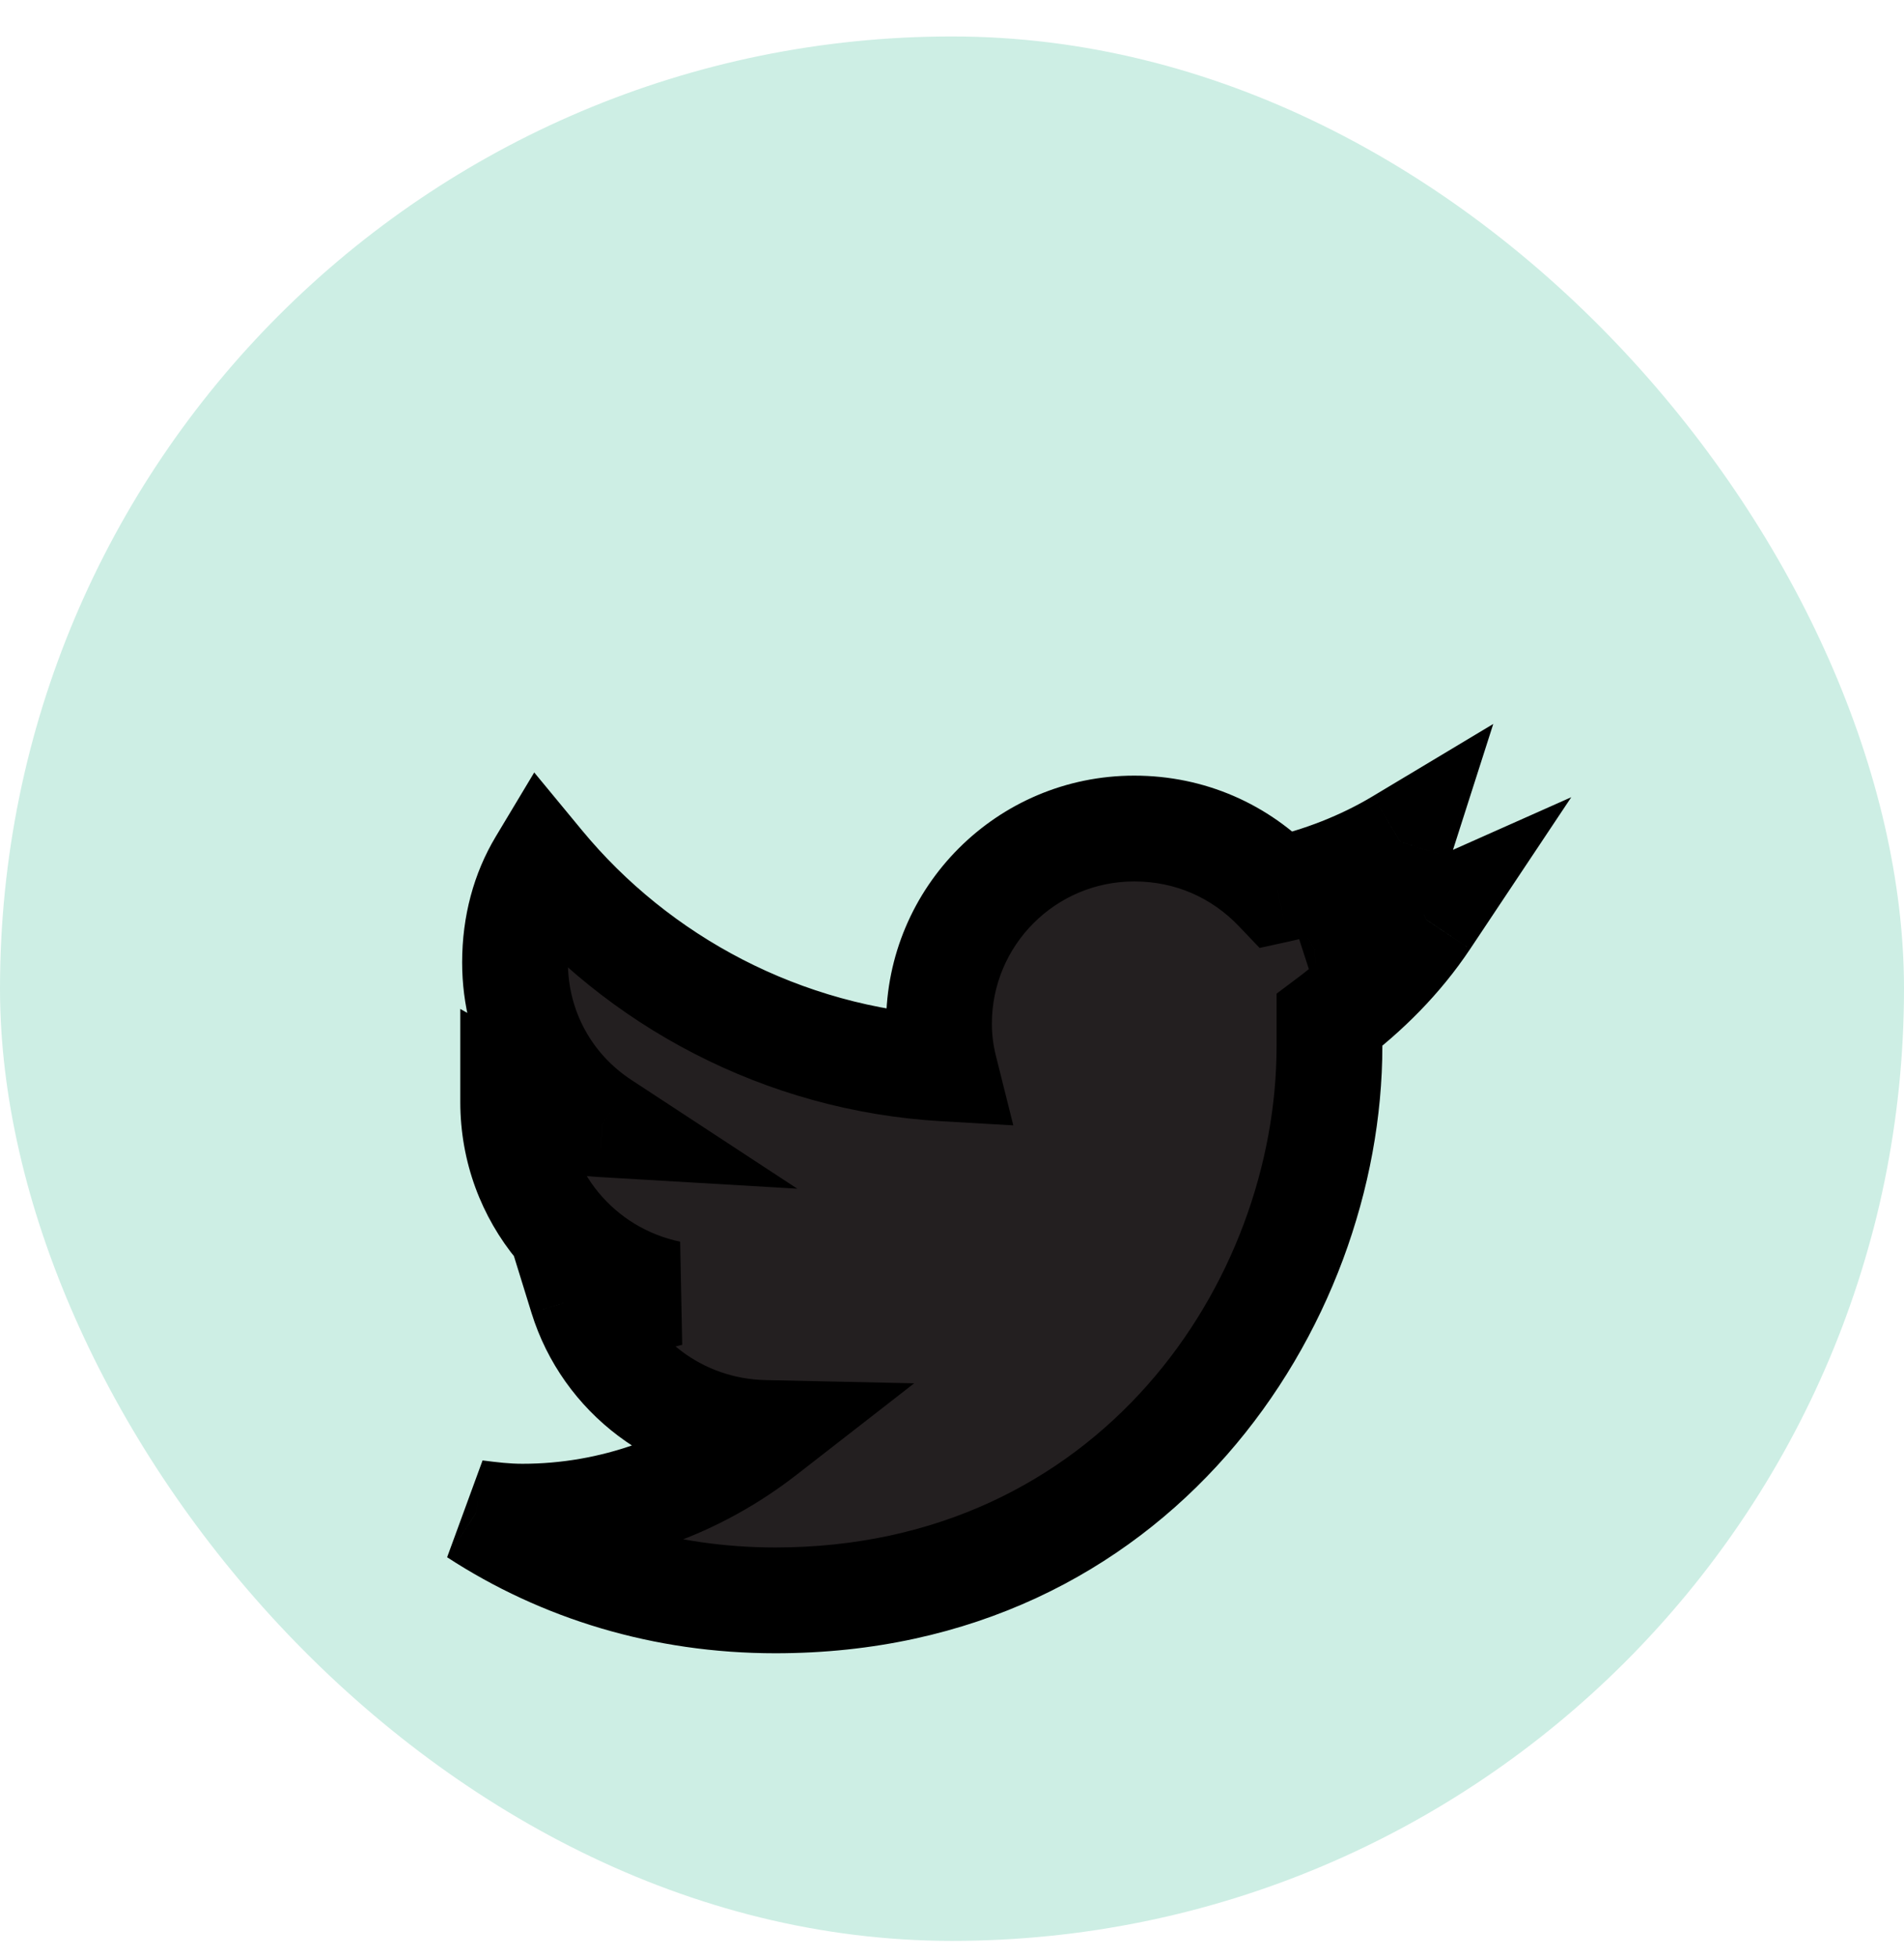 <svg width="36" height="37" viewBox="0 0 36 37" fill="none" xmlns="http://www.w3.org/2000/svg">
<rect y="0.689" width="36" height="36" rx="18" fill="#CDEEE4"/>
<g filter="url(#filter0_d_119_1451)">
<path d="M25.137 15.283C25.84 14.756 26.473 14.123 26.965 13.384C26.332 13.666 25.594 13.877 24.855 13.947C25.629 13.49 26.191 12.787 26.473 11.908C25.77 12.33 24.961 12.646 24.152 12.822C23.449 12.084 22.5 11.662 21.445 11.662C19.406 11.662 17.754 13.314 17.754 15.353C17.754 15.634 17.789 15.916 17.859 16.197C14.801 16.021 12.059 14.545 10.23 12.33C9.914 12.857 9.738 13.49 9.738 14.193C9.738 15.459 10.371 16.584 11.391 17.252C10.793 17.217 10.195 17.076 9.703 16.795V16.83C9.703 18.623 10.969 20.099 12.656 20.451C12.375 20.521 12.023 20.592 11.707 20.592C11.461 20.592 11.25 20.556 11.004 20.521C11.461 21.998 12.832 23.052 14.449 23.088C13.184 24.072 11.602 24.67 9.879 24.67C9.562 24.67 9.281 24.634 9 24.599C10.617 25.654 12.551 26.252 14.66 26.252C21.445 26.252 25.137 20.662 25.137 15.775C25.137 15.599 25.137 15.459 25.137 15.283Z" fill="#231F20"/>
<path d="M25.137 15.283L24.537 14.483L24.137 14.783V15.283H25.137ZM26.965 13.384L27.797 13.939L29.709 11.07L26.559 12.471L26.965 13.384ZM24.855 13.947L24.347 13.086L24.95 14.943L24.855 13.947ZM26.473 11.908L27.425 12.213L28.234 9.685L25.958 11.05L26.473 11.908ZM24.152 12.822L23.428 13.512L23.816 13.919L24.365 13.799L24.152 12.822ZM17.859 16.197L17.802 17.195L19.159 17.273L18.829 15.954L17.859 16.197ZM10.23 12.33L11.002 11.693L10.101 10.602L9.373 11.815L10.23 12.33ZM11.391 17.252L11.332 18.25L15.075 18.47L11.939 16.415L11.391 17.252ZM9.703 16.795L10.199 15.926L8.703 15.072V16.795H9.703ZM12.656 20.451L12.899 21.421L12.86 19.472L12.656 20.451ZM11.004 20.521L11.145 19.531L9.582 19.308L10.049 20.817L11.004 20.521ZM14.449 23.088L15.063 23.877L17.285 22.149L14.471 22.088L14.449 23.088ZM9 24.599L9.124 23.607L8.454 25.437L9 24.599ZM25.737 16.083C26.515 15.499 27.232 14.787 27.797 13.939L26.133 12.83C25.713 13.459 25.165 14.012 24.537 14.483L25.737 16.083ZM26.559 12.471C26.014 12.713 25.38 12.893 24.761 12.951L24.95 14.943C25.807 14.861 26.65 14.619 27.371 14.298L26.559 12.471ZM25.364 14.808C26.351 14.225 27.07 13.323 27.425 12.213L25.52 11.603C25.313 12.251 24.907 12.755 24.347 13.086L25.364 14.808ZM25.958 11.05C25.352 11.415 24.645 11.691 23.94 11.845L24.365 13.799C25.276 13.601 26.188 13.245 26.987 12.765L25.958 11.05ZM24.877 12.132C23.988 11.2 22.779 10.662 21.445 10.662V12.662C22.221 12.662 22.91 12.968 23.428 13.512L24.877 12.132ZM21.445 10.662C18.854 10.662 16.754 12.762 16.754 15.353H18.754C18.754 13.867 19.959 12.662 21.445 12.662V10.662ZM16.754 15.353C16.754 15.719 16.8 16.081 16.889 16.44L18.829 15.954C18.778 15.75 18.754 15.55 18.754 15.353H16.754ZM17.917 15.199C15.146 15.039 12.659 13.701 11.002 11.693L9.459 12.966C11.458 15.388 14.456 17.003 17.802 17.195L17.917 15.199ZM9.373 11.815C8.957 12.508 8.738 13.321 8.738 14.193H10.738C10.738 13.659 10.871 13.206 11.088 12.844L9.373 11.815ZM8.738 14.193C8.738 15.803 9.547 17.239 10.843 18.088L11.939 16.415C11.195 15.928 10.738 15.115 10.738 14.193H8.738ZM11.449 16.253C10.957 16.224 10.521 16.11 10.199 15.926L9.207 17.663C9.87 18.042 10.629 18.209 11.332 18.25L11.449 16.253ZM8.703 16.795V16.83H10.703V16.795H8.703ZM8.703 16.83C8.703 19.111 10.316 20.985 12.452 21.43L12.86 19.472C11.622 19.214 10.703 18.134 10.703 16.83H8.703ZM12.414 19.481C12.154 19.546 11.898 19.592 11.707 19.592V21.592C12.149 21.592 12.596 21.497 12.899 21.421L12.414 19.481ZM11.707 19.592C11.549 19.592 11.421 19.571 11.145 19.531L10.863 21.511C11.079 21.542 11.373 21.592 11.707 21.592V19.592ZM10.049 20.817C10.634 22.707 12.383 24.043 14.428 24.087L14.471 22.088C13.281 22.062 12.288 21.289 11.959 20.226L10.049 20.817ZM13.835 22.298C12.734 23.155 11.365 23.67 9.879 23.67V25.67C11.838 25.67 13.633 24.989 15.063 23.877L13.835 22.298ZM9.879 23.67C9.633 23.67 9.411 23.643 9.124 23.607L8.876 25.592C9.152 25.626 9.492 25.67 9.879 25.67V23.67ZM8.454 25.437C10.234 26.598 12.358 27.252 14.66 27.252V25.252C12.743 25.252 11 24.71 9.546 23.762L8.454 25.437ZM14.66 27.252C22.112 27.252 26.137 21.092 26.137 15.775H24.137C24.137 20.232 20.779 25.252 14.66 25.252V27.252ZM26.137 15.775C26.137 15.775 26.137 15.774 26.137 15.774C26.137 15.774 26.137 15.773 26.137 15.773C26.137 15.773 26.137 15.772 26.137 15.772C26.137 15.772 26.137 15.771 26.137 15.771C26.137 15.771 26.137 15.77 26.137 15.77C26.137 15.77 26.137 15.769 26.137 15.769C26.137 15.769 26.137 15.768 26.137 15.768C26.137 15.768 26.137 15.767 26.137 15.767C26.137 15.767 26.137 15.766 26.137 15.766C26.137 15.766 26.137 15.765 26.137 15.765C26.137 15.764 26.137 15.764 26.137 15.764C26.137 15.764 26.137 15.763 26.137 15.763C26.137 15.762 26.137 15.762 26.137 15.762C26.137 15.761 26.137 15.761 26.137 15.761C26.137 15.761 26.137 15.76 26.137 15.76C26.137 15.759 26.137 15.759 26.137 15.759C26.137 15.758 26.137 15.758 26.137 15.758C26.137 15.757 26.137 15.757 26.137 15.757C26.137 15.756 26.137 15.756 26.137 15.756C26.137 15.755 26.137 15.755 26.137 15.755C26.137 15.754 26.137 15.754 26.137 15.754C26.137 15.753 26.137 15.753 26.137 15.753C26.137 15.752 26.137 15.752 26.137 15.752C26.137 15.751 26.137 15.751 26.137 15.751C26.137 15.75 26.137 15.75 26.137 15.75C26.137 15.749 26.137 15.749 26.137 15.749C26.137 15.748 26.137 15.748 26.137 15.748C26.137 15.747 26.137 15.747 26.137 15.747C26.137 15.746 26.137 15.746 26.137 15.746C26.137 15.745 26.137 15.745 26.137 15.745C26.137 15.744 26.137 15.744 26.137 15.744C26.137 15.743 26.137 15.743 26.137 15.743C26.137 15.742 26.137 15.742 26.137 15.742C26.137 15.741 26.137 15.741 26.137 15.741C26.137 15.74 26.137 15.74 26.137 15.74C26.137 15.739 26.137 15.739 26.137 15.739C26.137 15.738 26.137 15.738 26.137 15.738C26.137 15.737 26.137 15.737 26.137 15.737C26.137 15.736 26.137 15.736 26.137 15.736C26.137 15.735 26.137 15.735 26.137 15.735C26.137 15.734 26.137 15.734 26.137 15.734C26.137 15.733 26.137 15.733 26.137 15.733C26.137 15.732 26.137 15.732 26.137 15.732C26.137 15.731 26.137 15.731 26.137 15.731C26.137 15.73 26.137 15.73 26.137 15.73C26.137 15.729 26.137 15.729 26.137 15.729C26.137 15.728 26.137 15.728 26.137 15.728C26.137 15.727 26.137 15.727 26.137 15.727C26.137 15.726 26.137 15.726 26.137 15.726C26.137 15.725 26.137 15.725 26.137 15.725C26.137 15.724 26.137 15.724 26.137 15.724C26.137 15.723 26.137 15.723 26.137 15.723C26.137 15.722 26.137 15.722 26.137 15.722C26.137 15.721 26.137 15.721 26.137 15.721C26.137 15.72 26.137 15.72 26.137 15.72C26.137 15.719 26.137 15.719 26.137 15.719C26.137 15.718 26.137 15.718 26.137 15.718C26.137 15.717 26.137 15.717 26.137 15.717C26.137 15.716 26.137 15.716 26.137 15.716C26.137 15.715 26.137 15.715 26.137 15.715C26.137 15.714 26.137 15.714 26.137 15.714C26.137 15.713 26.137 15.713 26.137 15.713C26.137 15.712 26.137 15.712 26.137 15.712C26.137 15.711 26.137 15.711 26.137 15.711C26.137 15.71 26.137 15.71 26.137 15.71C26.137 15.709 26.137 15.709 26.137 15.709C26.137 15.708 26.137 15.708 26.137 15.708C26.137 15.707 26.137 15.707 26.137 15.707C26.137 15.707 26.137 15.706 26.137 15.706C26.137 15.706 26.137 15.705 26.137 15.705C26.137 15.704 26.137 15.704 26.137 15.704C26.137 15.704 26.137 15.703 26.137 15.703C26.137 15.703 26.137 15.702 26.137 15.702C26.137 15.702 26.137 15.701 26.137 15.701C26.137 15.701 26.137 15.7 26.137 15.7C26.137 15.7 26.137 15.699 26.137 15.699C26.137 15.699 26.137 15.698 26.137 15.698C26.137 15.698 26.137 15.697 26.137 15.697C26.137 15.697 26.137 15.696 26.137 15.696C26.137 15.696 26.137 15.695 26.137 15.695C26.137 15.695 26.137 15.694 26.137 15.694C26.137 15.694 26.137 15.693 26.137 15.693C26.137 15.693 26.137 15.693 26.137 15.692C26.137 15.692 26.137 15.691 26.137 15.691C26.137 15.691 26.137 15.691 26.137 15.69C26.137 15.69 26.137 15.69 26.137 15.689C26.137 15.689 26.137 15.689 26.137 15.688C26.137 15.688 26.137 15.688 26.137 15.687C26.137 15.687 26.137 15.687 26.137 15.686C26.137 15.686 26.137 15.686 26.137 15.685C26.137 15.685 26.137 15.685 26.137 15.684C26.137 15.684 26.137 15.684 26.137 15.683C26.137 15.683 26.137 15.683 26.137 15.682C26.137 15.682 26.137 15.682 26.137 15.681C26.137 15.681 26.137 15.681 26.137 15.681C26.137 15.68 26.137 15.68 26.137 15.68C26.137 15.679 26.137 15.679 26.137 15.678C26.137 15.678 26.137 15.678 26.137 15.678C26.137 15.677 26.137 15.677 26.137 15.677C26.137 15.676 26.137 15.676 26.137 15.676C26.137 15.675 26.137 15.675 26.137 15.675C26.137 15.674 26.137 15.674 26.137 15.674C26.137 15.673 26.137 15.673 26.137 15.673C26.137 15.672 26.137 15.672 26.137 15.672C26.137 15.671 26.137 15.671 26.137 15.671C26.137 15.671 26.137 15.67 26.137 15.67C26.137 15.669 26.137 15.669 26.137 15.669C26.137 15.669 26.137 15.668 26.137 15.668C26.137 15.668 26.137 15.667 26.137 15.667C26.137 15.667 26.137 15.666 26.137 15.666C26.137 15.666 26.137 15.665 26.137 15.665C26.137 15.665 26.137 15.664 26.137 15.664C26.137 15.664 26.137 15.664 26.137 15.663C26.137 15.663 26.137 15.662 26.137 15.662C26.137 15.662 26.137 15.662 26.137 15.661C26.137 15.661 26.137 15.661 26.137 15.66C26.137 15.66 26.137 15.66 26.137 15.659C26.137 15.659 26.137 15.659 26.137 15.658C26.137 15.658 26.137 15.658 26.137 15.657C26.137 15.657 26.137 15.657 26.137 15.656C26.137 15.656 26.137 15.656 26.137 15.655C26.137 15.655 26.137 15.655 26.137 15.655C26.137 15.654 26.137 15.654 26.137 15.654C26.137 15.653 26.137 15.653 26.137 15.653C26.137 15.652 26.137 15.652 26.137 15.652C26.137 15.651 26.137 15.651 26.137 15.651C26.137 15.65 26.137 15.65 26.137 15.65C26.137 15.649 26.137 15.649 26.137 15.649C26.137 15.649 26.137 15.648 26.137 15.648C26.137 15.648 26.137 15.647 26.137 15.647C26.137 15.647 26.137 15.646 26.137 15.646C26.137 15.646 26.137 15.645 26.137 15.645C26.137 15.645 26.137 15.644 26.137 15.644C26.137 15.644 26.137 15.643 26.137 15.643C26.137 15.643 26.137 15.643 26.137 15.642C26.137 15.642 26.137 15.642 26.137 15.641C26.137 15.641 26.137 15.641 26.137 15.64C26.137 15.64 26.137 15.64 26.137 15.639C26.137 15.639 26.137 15.639 26.137 15.638C26.137 15.638 26.137 15.638 26.137 15.637C26.137 15.637 26.137 15.637 26.137 15.636C26.137 15.636 26.137 15.636 26.137 15.636C26.137 15.635 26.137 15.635 26.137 15.635C26.137 15.634 26.137 15.634 26.137 15.634C26.137 15.633 26.137 15.633 26.137 15.633C26.137 15.632 26.137 15.632 26.137 15.632C26.137 15.631 26.137 15.631 26.137 15.631C26.137 15.63 26.137 15.63 26.137 15.63C26.137 15.63 26.137 15.629 26.137 15.629C26.137 15.629 26.137 15.628 26.137 15.628C26.137 15.628 26.137 15.627 26.137 15.627C26.137 15.627 26.137 15.626 26.137 15.626C26.137 15.626 26.137 15.625 26.137 15.625C26.137 15.625 26.137 15.624 26.137 15.624C26.137 15.624 26.137 15.623 26.137 15.623C26.137 15.623 26.137 15.623 26.137 15.622C26.137 15.622 26.137 15.622 26.137 15.621C26.137 15.621 26.137 15.621 26.137 15.62C26.137 15.62 26.137 15.62 26.137 15.619C26.137 15.619 26.137 15.619 26.137 15.618C26.137 15.618 26.137 15.618 26.137 15.618C26.137 15.617 26.137 15.617 26.137 15.617C26.137 15.616 26.137 15.616 26.137 15.616C26.137 15.615 26.137 15.615 26.137 15.615C26.137 15.614 26.137 15.614 26.137 15.614C26.137 15.614 26.137 15.613 26.137 15.613C26.137 15.613 26.137 15.612 26.137 15.612C26.137 15.612 26.137 15.611 26.137 15.611C26.137 15.611 26.137 15.61 26.137 15.61C26.137 15.61 26.137 15.609 26.137 15.609C26.137 15.609 26.137 15.608 26.137 15.608C26.137 15.608 26.137 15.607 26.137 15.607C26.137 15.607 26.137 15.607 26.137 15.606C26.137 15.606 26.137 15.606 26.137 15.605C26.137 15.605 26.137 15.605 26.137 15.604C26.137 15.604 26.137 15.604 26.137 15.604C26.137 15.603 26.137 15.603 26.137 15.602C26.137 15.602 26.137 15.602 26.137 15.602C26.137 15.601 26.137 15.601 26.137 15.601C26.137 15.6 26.137 15.6 26.137 15.6C26.137 15.599 26.137 15.599 26.137 15.599C26.137 15.598 26.137 15.598 26.137 15.598C26.137 15.598 26.137 15.597 26.137 15.597C26.137 15.597 26.137 15.596 26.137 15.596C26.137 15.596 26.137 15.595 26.137 15.595C26.137 15.595 26.137 15.594 26.137 15.594C26.137 15.594 26.137 15.594 26.137 15.593C26.137 15.593 26.137 15.593 26.137 15.592C26.137 15.592 26.137 15.592 26.137 15.591C26.137 15.591 26.137 15.591 26.137 15.59C26.137 15.59 26.137 15.59 26.137 15.589C26.137 15.589 26.137 15.589 26.137 15.588C26.137 15.588 26.137 15.588 26.137 15.588C26.137 15.587 26.137 15.587 26.137 15.587C26.137 15.586 26.137 15.586 26.137 15.586C26.137 15.585 26.137 15.585 26.137 15.585C26.137 15.585 26.137 15.584 26.137 15.584C26.137 15.584 26.137 15.583 26.137 15.583C26.137 15.583 26.137 15.582 26.137 15.582C26.137 15.582 26.137 15.581 26.137 15.581C26.137 15.581 26.137 15.58 26.137 15.58C26.137 15.58 26.137 15.579 26.137 15.579C26.137 15.579 26.137 15.579 26.137 15.578C26.137 15.578 26.137 15.578 26.137 15.577C26.137 15.577 26.137 15.577 26.137 15.576C26.137 15.576 26.137 15.576 26.137 15.575C26.137 15.575 26.137 15.575 26.137 15.575C26.137 15.574 26.137 15.574 26.137 15.574C26.137 15.573 26.137 15.573 26.137 15.573C26.137 15.572 26.137 15.572 26.137 15.572C26.137 15.571 26.137 15.571 26.137 15.571C26.137 15.57 26.137 15.57 26.137 15.57C26.137 15.57 26.137 15.569 26.137 15.569C26.137 15.569 26.137 15.568 26.137 15.568C26.137 15.568 26.137 15.567 26.137 15.567C26.137 15.567 26.137 15.566 26.137 15.566C26.137 15.566 26.137 15.566 26.137 15.565C26.137 15.565 26.137 15.565 26.137 15.564C26.137 15.564 26.137 15.564 26.137 15.563C26.137 15.563 26.137 15.563 26.137 15.562C26.137 15.562 26.137 15.562 26.137 15.562C26.137 15.561 26.137 15.561 26.137 15.561C26.137 15.56 26.137 15.56 26.137 15.56C26.137 15.559 26.137 15.559 26.137 15.559C26.137 15.558 26.137 15.558 26.137 15.558C26.137 15.557 26.137 15.557 26.137 15.557C26.137 15.557 26.137 15.556 26.137 15.556C26.137 15.556 26.137 15.555 26.137 15.555C26.137 15.555 26.137 15.554 26.137 15.554C26.137 15.554 26.137 15.553 26.137 15.553C26.137 15.553 26.137 15.553 26.137 15.552C26.137 15.552 26.137 15.552 26.137 15.551C26.137 15.551 26.137 15.551 26.137 15.55C26.137 15.55 26.137 15.55 26.137 15.55C26.137 15.549 26.137 15.549 26.137 15.549C26.137 15.548 26.137 15.548 26.137 15.548C26.137 15.547 26.137 15.547 26.137 15.547C26.137 15.546 26.137 15.546 26.137 15.546C26.137 15.545 26.137 15.545 26.137 15.545C26.137 15.544 26.137 15.544 26.137 15.544C26.137 15.544 26.137 15.543 26.137 15.543C26.137 15.543 26.137 15.542 26.137 15.542C26.137 15.542 26.137 15.541 26.137 15.541C26.137 15.541 26.137 15.54 26.137 15.54C26.137 15.54 26.137 15.54 26.137 15.539C26.137 15.539 26.137 15.539 26.137 15.538C26.137 15.538 26.137 15.538 26.137 15.537C26.137 15.537 26.137 15.537 26.137 15.537C26.137 15.536 26.137 15.536 26.137 15.536C26.137 15.535 26.137 15.535 26.137 15.535C26.137 15.534 26.137 15.534 26.137 15.534C26.137 15.533 26.137 15.533 26.137 15.533C26.137 15.533 26.137 15.532 26.137 15.532C26.137 15.531 26.137 15.531 26.137 15.531C26.137 15.531 26.137 15.53 26.137 15.53C26.137 15.53 26.137 15.529 26.137 15.529C26.137 15.529 26.137 15.528 26.137 15.528C26.137 15.528 26.137 15.527 26.137 15.527C26.137 15.527 26.137 15.527 26.137 15.526C26.137 15.526 26.137 15.526 26.137 15.525C26.137 15.525 26.137 15.525 26.137 15.524C26.137 15.524 26.137 15.524 26.137 15.524C26.137 15.523 26.137 15.523 26.137 15.523C26.137 15.522 26.137 15.522 26.137 15.522C26.137 15.521 26.137 15.521 26.137 15.521C26.137 15.52 26.137 15.52 26.137 15.52C26.137 15.52 26.137 15.519 26.137 15.519C26.137 15.518 26.137 15.518 26.137 15.518C26.137 15.518 26.137 15.517 26.137 15.517C26.137 15.517 26.137 15.516 26.137 15.516C26.137 15.516 26.137 15.515 26.137 15.515C26.137 15.515 26.137 15.514 26.137 15.514C26.137 15.514 26.137 15.514 26.137 15.513C26.137 15.513 26.137 15.513 26.137 15.512C26.137 15.512 26.137 15.512 26.137 15.511C26.137 15.511 26.137 15.511 26.137 15.511C26.137 15.51 26.137 15.51 26.137 15.51C26.137 15.509 26.137 15.509 26.137 15.509C26.137 15.508 26.137 15.508 26.137 15.508C26.137 15.507 26.137 15.507 26.137 15.507C26.137 15.507 26.137 15.506 26.137 15.506C26.137 15.506 26.137 15.505 26.137 15.505C26.137 15.505 26.137 15.504 26.137 15.504C26.137 15.504 26.137 15.503 26.137 15.503C26.137 15.503 26.137 15.502 26.137 15.502C26.137 15.502 26.137 15.502 26.137 15.501C26.137 15.501 26.137 15.501 26.137 15.5C26.137 15.5 26.137 15.5 26.137 15.499C26.137 15.499 26.137 15.499 26.137 15.498C26.137 15.498 26.137 15.498 26.137 15.498C26.137 15.497 26.137 15.497 26.137 15.497C26.137 15.496 26.137 15.496 26.137 15.496C26.137 15.495 26.137 15.495 26.137 15.495C26.137 15.494 26.137 15.494 26.137 15.494C26.137 15.493 26.137 15.493 26.137 15.493C26.137 15.493 26.137 15.492 26.137 15.492C26.137 15.492 26.137 15.491 26.137 15.491C26.137 15.491 26.137 15.49 26.137 15.49C26.137 15.49 26.137 15.489 26.137 15.489C26.137 15.489 26.137 15.489 26.137 15.488C26.137 15.488 26.137 15.488 26.137 15.487C26.137 15.487 26.137 15.487 26.137 15.486C26.137 15.486 26.137 15.486 26.137 15.485C26.137 15.485 26.137 15.485 26.137 15.485C26.137 15.484 26.137 15.484 26.137 15.484C26.137 15.483 26.137 15.483 26.137 15.483C26.137 15.482 26.137 15.482 26.137 15.482C26.137 15.481 26.137 15.481 26.137 15.481C26.137 15.48 26.137 15.48 26.137 15.48C26.137 15.479 26.137 15.479 26.137 15.479C26.137 15.479 26.137 15.478 26.137 15.478C26.137 15.478 26.137 15.477 26.137 15.477C26.137 15.477 26.137 15.476 26.137 15.476C26.137 15.476 26.137 15.476 26.137 15.475C26.137 15.475 26.137 15.475 26.137 15.474C26.137 15.474 26.137 15.474 26.137 15.473C26.137 15.473 26.137 15.473 26.137 15.472C26.137 15.472 26.137 15.472 26.137 15.472C26.137 15.471 26.137 15.471 26.137 15.47C26.137 15.47 26.137 15.47 26.137 15.47C26.137 15.469 26.137 15.469 26.137 15.469C26.137 15.468 26.137 15.468 26.137 15.468C26.137 15.467 26.137 15.467 26.137 15.467C26.137 15.466 26.137 15.466 26.137 15.466C26.137 15.466 26.137 15.465 26.137 15.465C26.137 15.465 26.137 15.464 26.137 15.464C26.137 15.464 26.137 15.463 26.137 15.463C26.137 15.463 26.137 15.462 26.137 15.462C26.137 15.462 26.137 15.461 26.137 15.461C26.137 15.461 26.137 15.461 26.137 15.46C26.137 15.46 26.137 15.46 26.137 15.459C26.137 15.459 26.137 15.459 26.137 15.458C26.137 15.458 26.137 15.458 26.137 15.457C26.137 15.457 26.137 15.457 26.137 15.457C26.137 15.456 26.137 15.456 26.137 15.456C26.137 15.455 26.137 15.455 26.137 15.455C26.137 15.454 26.137 15.454 26.137 15.454C26.137 15.453 26.137 15.453 26.137 15.453C26.137 15.452 26.137 15.452 26.137 15.452C26.137 15.451 26.137 15.451 26.137 15.451C26.137 15.451 26.137 15.45 26.137 15.45C26.137 15.45 26.137 15.449 26.137 15.449C26.137 15.449 26.137 15.448 26.137 15.448C26.137 15.448 26.137 15.447 26.137 15.447C26.137 15.447 26.137 15.447 26.137 15.446C26.137 15.446 26.137 15.446 26.137 15.445C26.137 15.445 26.137 15.445 26.137 15.444C26.137 15.444 26.137 15.444 26.137 15.443C26.137 15.443 26.137 15.443 26.137 15.442C26.137 15.442 26.137 15.442 26.137 15.441C26.137 15.441 26.137 15.441 26.137 15.441C26.137 15.44 26.137 15.44 26.137 15.44C26.137 15.439 26.137 15.439 26.137 15.439C26.137 15.438 26.137 15.438 26.137 15.438C26.137 15.437 26.137 15.437 26.137 15.437C26.137 15.437 26.137 15.436 26.137 15.436C26.137 15.435 26.137 15.435 26.137 15.435C26.137 15.435 26.137 15.434 26.137 15.434C26.137 15.434 26.137 15.433 26.137 15.433C26.137 15.433 26.137 15.432 26.137 15.432C26.137 15.432 26.137 15.431 26.137 15.431C26.137 15.431 26.137 15.431 26.137 15.43C26.137 15.43 26.137 15.43 26.137 15.429C26.137 15.429 26.137 15.429 26.137 15.428C26.137 15.428 26.137 15.428 26.137 15.427C26.137 15.427 26.137 15.427 26.137 15.426C26.137 15.426 26.137 15.426 26.137 15.425C26.137 15.425 26.137 15.425 26.137 15.425C26.137 15.424 26.137 15.424 26.137 15.424C26.137 15.423 26.137 15.423 26.137 15.423C26.137 15.422 26.137 15.422 26.137 15.422C26.137 15.421 26.137 15.421 26.137 15.421C26.137 15.42 26.137 15.42 26.137 15.42C26.137 15.419 26.137 15.419 26.137 15.419C26.137 15.418 26.137 15.418 26.137 15.418C26.137 15.418 26.137 15.417 26.137 15.417C26.137 15.417 26.137 15.416 26.137 15.416C26.137 15.416 26.137 15.415 26.137 15.415C26.137 15.415 26.137 15.414 26.137 15.414C26.137 15.414 26.137 15.413 26.137 15.413C26.137 15.413 26.137 15.412 26.137 15.412C26.137 15.412 26.137 15.412 26.137 15.411C26.137 15.411 26.137 15.411 26.137 15.41C26.137 15.41 26.137 15.41 26.137 15.409C26.137 15.409 26.137 15.409 26.137 15.408C26.137 15.408 26.137 15.408 26.137 15.407C26.137 15.407 26.137 15.407 26.137 15.406C26.137 15.406 26.137 15.406 26.137 15.405C26.137 15.405 26.137 15.405 26.137 15.405C26.137 15.404 26.137 15.404 26.137 15.404C26.137 15.403 26.137 15.403 26.137 15.403C26.137 15.402 26.137 15.402 26.137 15.402C26.137 15.401 26.137 15.401 26.137 15.401C26.137 15.4 26.137 15.4 26.137 15.4C26.137 15.399 26.137 15.399 26.137 15.399C26.137 15.399 26.137 15.398 26.137 15.398C26.137 15.398 26.137 15.397 26.137 15.397C26.137 15.397 26.137 15.396 26.137 15.396C26.137 15.396 26.137 15.395 26.137 15.395C26.137 15.395 26.137 15.394 26.137 15.394C26.137 15.394 26.137 15.393 26.137 15.393C26.137 15.393 26.137 15.392 26.137 15.392C26.137 15.392 26.137 15.391 26.137 15.391C26.137 15.391 26.137 15.39 26.137 15.39C26.137 15.39 26.137 15.389 26.137 15.389C26.137 15.389 26.137 15.389 26.137 15.388C26.137 15.388 26.137 15.388 26.137 15.387C26.137 15.387 26.137 15.387 26.137 15.386C26.137 15.386 26.137 15.386 26.137 15.385C26.137 15.385 26.137 15.385 26.137 15.384C26.137 15.384 26.137 15.384 26.137 15.383C26.137 15.383 26.137 15.383 26.137 15.383C26.137 15.382 26.137 15.382 26.137 15.382C26.137 15.381 26.137 15.381 26.137 15.38C26.137 15.38 26.137 15.38 26.137 15.38C26.137 15.379 26.137 15.379 26.137 15.379C26.137 15.378 26.137 15.378 26.137 15.378C26.137 15.377 26.137 15.377 26.137 15.377C26.137 15.376 26.137 15.376 26.137 15.376C26.137 15.375 26.137 15.375 26.137 15.375C26.137 15.374 26.137 15.374 26.137 15.374C26.137 15.373 26.137 15.373 26.137 15.373C26.137 15.373 26.137 15.372 26.137 15.372C26.137 15.371 26.137 15.371 26.137 15.371C26.137 15.37 26.137 15.37 26.137 15.37C26.137 15.37 26.137 15.369 26.137 15.369C26.137 15.369 26.137 15.368 26.137 15.368C26.137 15.368 26.137 15.367 26.137 15.367C26.137 15.367 26.137 15.366 26.137 15.366C26.137 15.366 26.137 15.365 26.137 15.365C26.137 15.365 26.137 15.364 26.137 15.364C26.137 15.364 26.137 15.363 26.137 15.363C26.137 15.363 26.137 15.362 26.137 15.362C26.137 15.362 26.137 15.361 26.137 15.361C26.137 15.361 26.137 15.36 26.137 15.36C26.137 15.36 26.137 15.36 26.137 15.359C26.137 15.359 26.137 15.358 26.137 15.358C26.137 15.358 26.137 15.357 26.137 15.357C26.137 15.357 26.137 15.357 26.137 15.356C26.137 15.356 26.137 15.356 26.137 15.355C26.137 15.355 26.137 15.355 26.137 15.354C26.137 15.354 26.137 15.354 26.137 15.353C26.137 15.353 26.137 15.353 26.137 15.352C26.137 15.352 26.137 15.352 26.137 15.351C26.137 15.351 26.137 15.351 26.137 15.35C26.137 15.35 26.137 15.35 26.137 15.349C26.137 15.349 26.137 15.349 26.137 15.348C26.137 15.348 26.137 15.348 26.137 15.347C26.137 15.347 26.137 15.347 26.137 15.346C26.137 15.346 26.137 15.346 26.137 15.345C26.137 15.345 26.137 15.345 26.137 15.344C26.137 15.344 26.137 15.344 26.137 15.343C26.137 15.343 26.137 15.343 26.137 15.342C26.137 15.342 26.137 15.342 26.137 15.341C26.137 15.341 26.137 15.341 26.137 15.341C26.137 15.34 26.137 15.34 26.137 15.339C26.137 15.339 26.137 15.339 26.137 15.338C26.137 15.338 26.137 15.338 26.137 15.338C26.137 15.337 26.137 15.337 26.137 15.336C26.137 15.336 26.137 15.336 26.137 15.335C26.137 15.335 26.137 15.335 26.137 15.335C26.137 15.334 26.137 15.334 26.137 15.334C26.137 15.333 26.137 15.333 26.137 15.332C26.137 15.332 26.137 15.332 26.137 15.332C26.137 15.331 26.137 15.331 26.137 15.331C26.137 15.33 26.137 15.33 26.137 15.329C26.137 15.329 26.137 15.329 26.137 15.329C26.137 15.328 26.137 15.328 26.137 15.328C26.137 15.327 26.137 15.327 26.137 15.326C26.137 15.326 26.137 15.326 26.137 15.325C26.137 15.325 26.137 15.325 26.137 15.325C26.137 15.324 26.137 15.324 26.137 15.323C26.137 15.323 26.137 15.323 26.137 15.322C26.137 15.322 26.137 15.322 26.137 15.322C26.137 15.321 26.137 15.321 26.137 15.32C26.137 15.32 26.137 15.32 26.137 15.319C26.137 15.319 26.137 15.319 26.137 15.319C26.137 15.318 26.137 15.318 26.137 15.318C26.137 15.317 26.137 15.317 26.137 15.316C26.137 15.316 26.137 15.316 26.137 15.316C26.137 15.315 26.137 15.315 26.137 15.315C26.137 15.314 26.137 15.314 26.137 15.313C26.137 15.313 26.137 15.313 26.137 15.312C26.137 15.312 26.137 15.312 26.137 15.312C26.137 15.311 26.137 15.311 26.137 15.31C26.137 15.31 26.137 15.31 26.137 15.309C26.137 15.309 26.137 15.309 26.137 15.309C26.137 15.308 26.137 15.308 26.137 15.307C26.137 15.307 26.137 15.307 26.137 15.306C26.137 15.306 26.137 15.306 26.137 15.305C26.137 15.305 26.137 15.305 26.137 15.304C26.137 15.304 26.137 15.304 26.137 15.303C26.137 15.303 26.137 15.303 26.137 15.302C26.137 15.302 26.137 15.302 26.137 15.301C26.137 15.301 26.137 15.301 26.137 15.3C26.137 15.3 26.137 15.3 26.137 15.299C26.137 15.299 26.137 15.299 26.137 15.298C26.137 15.298 26.137 15.298 26.137 15.297C26.137 15.297 26.137 15.297 26.137 15.296C26.137 15.296 26.137 15.296 26.137 15.295C26.137 15.295 26.137 15.295 26.137 15.294C26.137 15.294 26.137 15.294 26.137 15.293C26.137 15.293 26.137 15.293 26.137 15.292C26.137 15.292 26.137 15.291 26.137 15.291C26.137 15.291 26.137 15.29 26.137 15.29C26.137 15.29 26.137 15.29 26.137 15.289C26.137 15.289 26.137 15.288 26.137 15.288C26.137 15.288 26.137 15.287 26.137 15.287C26.137 15.287 26.137 15.286 26.137 15.286C26.137 15.286 26.137 15.285 26.137 15.285C26.137 15.285 26.137 15.284 26.137 15.284C26.137 15.284 26.137 15.283 26.137 15.283H24.137C24.137 15.283 24.137 15.284 24.137 15.284C24.137 15.284 24.137 15.285 24.137 15.285C24.137 15.285 24.137 15.286 24.137 15.286C24.137 15.286 24.137 15.287 24.137 15.287C24.137 15.287 24.137 15.288 24.137 15.288C24.137 15.288 24.137 15.289 24.137 15.289C24.137 15.29 24.137 15.29 24.137 15.29C24.137 15.29 24.137 15.291 24.137 15.291C24.137 15.291 24.137 15.292 24.137 15.292C24.137 15.293 24.137 15.293 24.137 15.293C24.137 15.294 24.137 15.294 24.137 15.294C24.137 15.295 24.137 15.295 24.137 15.295C24.137 15.296 24.137 15.296 24.137 15.296C24.137 15.297 24.137 15.297 24.137 15.297C24.137 15.298 24.137 15.298 24.137 15.298C24.137 15.299 24.137 15.299 24.137 15.299C24.137 15.3 24.137 15.3 24.137 15.3C24.137 15.301 24.137 15.301 24.137 15.301C24.137 15.302 24.137 15.302 24.137 15.302C24.137 15.303 24.137 15.303 24.137 15.303C24.137 15.304 24.137 15.304 24.137 15.304C24.137 15.305 24.137 15.305 24.137 15.305C24.137 15.306 24.137 15.306 24.137 15.306C24.137 15.307 24.137 15.307 24.137 15.307C24.137 15.308 24.137 15.308 24.137 15.309C24.137 15.309 24.137 15.309 24.137 15.309C24.137 15.31 24.137 15.31 24.137 15.31C24.137 15.311 24.137 15.311 24.137 15.312C24.137 15.312 24.137 15.312 24.137 15.312C24.137 15.313 24.137 15.313 24.137 15.313C24.137 15.314 24.137 15.314 24.137 15.315C24.137 15.315 24.137 15.315 24.137 15.316C24.137 15.316 24.137 15.316 24.137 15.316C24.137 15.317 24.137 15.317 24.137 15.318C24.137 15.318 24.137 15.318 24.137 15.319C24.137 15.319 24.137 15.319 24.137 15.319C24.137 15.32 24.137 15.32 24.137 15.32C24.137 15.321 24.137 15.321 24.137 15.322C24.137 15.322 24.137 15.322 24.137 15.322C24.137 15.323 24.137 15.323 24.137 15.323C24.137 15.324 24.137 15.324 24.137 15.325C24.137 15.325 24.137 15.325 24.137 15.325C24.137 15.326 24.137 15.326 24.137 15.326C24.137 15.327 24.137 15.327 24.137 15.328C24.137 15.328 24.137 15.328 24.137 15.329C24.137 15.329 24.137 15.329 24.137 15.329C24.137 15.33 24.137 15.33 24.137 15.331C24.137 15.331 24.137 15.331 24.137 15.332C24.137 15.332 24.137 15.332 24.137 15.332C24.137 15.333 24.137 15.333 24.137 15.334C24.137 15.334 24.137 15.334 24.137 15.335C24.137 15.335 24.137 15.335 24.137 15.335C24.137 15.336 24.137 15.336 24.137 15.336C24.137 15.337 24.137 15.337 24.137 15.338C24.137 15.338 24.137 15.338 24.137 15.338C24.137 15.339 24.137 15.339 24.137 15.339C24.137 15.34 24.137 15.34 24.137 15.341C24.137 15.341 24.137 15.341 24.137 15.341C24.137 15.342 24.137 15.342 24.137 15.342C24.137 15.343 24.137 15.343 24.137 15.343C24.137 15.344 24.137 15.344 24.137 15.344C24.137 15.345 24.137 15.345 24.137 15.345C24.137 15.346 24.137 15.346 24.137 15.346C24.137 15.347 24.137 15.347 24.137 15.347C24.137 15.348 24.137 15.348 24.137 15.348C24.137 15.349 24.137 15.349 24.137 15.349C24.137 15.35 24.137 15.35 24.137 15.35C24.137 15.351 24.137 15.351 24.137 15.351C24.137 15.352 24.137 15.352 24.137 15.352C24.137 15.353 24.137 15.353 24.137 15.353C24.137 15.354 24.137 15.354 24.137 15.354C24.137 15.355 24.137 15.355 24.137 15.355C24.137 15.356 24.137 15.356 24.137 15.356C24.137 15.357 24.137 15.357 24.137 15.357C24.137 15.357 24.137 15.358 24.137 15.358C24.137 15.358 24.137 15.359 24.137 15.359C24.137 15.36 24.137 15.36 24.137 15.36C24.137 15.36 24.137 15.361 24.137 15.361C24.137 15.361 24.137 15.362 24.137 15.362C24.137 15.362 24.137 15.363 24.137 15.363C24.137 15.363 24.137 15.364 24.137 15.364C24.137 15.364 24.137 15.365 24.137 15.365C24.137 15.365 24.137 15.366 24.137 15.366C24.137 15.366 24.137 15.367 24.137 15.367C24.137 15.367 24.137 15.368 24.137 15.368C24.137 15.368 24.137 15.369 24.137 15.369C24.137 15.369 24.137 15.37 24.137 15.37C24.137 15.37 24.137 15.37 24.137 15.371C24.137 15.371 24.137 15.371 24.137 15.372C24.137 15.372 24.137 15.373 24.137 15.373C24.137 15.373 24.137 15.373 24.137 15.374C24.137 15.374 24.137 15.374 24.137 15.375C24.137 15.375 24.137 15.375 24.137 15.376C24.137 15.376 24.137 15.376 24.137 15.377C24.137 15.377 24.137 15.377 24.137 15.378C24.137 15.378 24.137 15.378 24.137 15.379C24.137 15.379 24.137 15.379 24.137 15.38C24.137 15.38 24.137 15.38 24.137 15.38C24.137 15.381 24.137 15.381 24.137 15.382C24.137 15.382 24.137 15.382 24.137 15.383C24.137 15.383 24.137 15.383 24.137 15.383C24.137 15.384 24.137 15.384 24.137 15.384C24.137 15.385 24.137 15.385 24.137 15.385C24.137 15.386 24.137 15.386 24.137 15.386C24.137 15.387 24.137 15.387 24.137 15.387C24.137 15.388 24.137 15.388 24.137 15.388C24.137 15.389 24.137 15.389 24.137 15.389C24.137 15.389 24.137 15.39 24.137 15.39C24.137 15.39 24.137 15.391 24.137 15.391C24.137 15.391 24.137 15.392 24.137 15.392C24.137 15.392 24.137 15.393 24.137 15.393C24.137 15.393 24.137 15.394 24.137 15.394C24.137 15.394 24.137 15.395 24.137 15.395C24.137 15.395 24.137 15.396 24.137 15.396C24.137 15.396 24.137 15.397 24.137 15.397C24.137 15.397 24.137 15.398 24.137 15.398C24.137 15.398 24.137 15.399 24.137 15.399C24.137 15.399 24.137 15.399 24.137 15.4C24.137 15.4 24.137 15.4 24.137 15.401C24.137 15.401 24.137 15.401 24.137 15.402C24.137 15.402 24.137 15.402 24.137 15.403C24.137 15.403 24.137 15.403 24.137 15.404C24.137 15.404 24.137 15.404 24.137 15.405C24.137 15.405 24.137 15.405 24.137 15.405C24.137 15.406 24.137 15.406 24.137 15.406C24.137 15.407 24.137 15.407 24.137 15.407C24.137 15.408 24.137 15.408 24.137 15.408C24.137 15.409 24.137 15.409 24.137 15.409C24.137 15.41 24.137 15.41 24.137 15.41C24.137 15.411 24.137 15.411 24.137 15.411C24.137 15.412 24.137 15.412 24.137 15.412C24.137 15.412 24.137 15.413 24.137 15.413C24.137 15.413 24.137 15.414 24.137 15.414C24.137 15.414 24.137 15.415 24.137 15.415C24.137 15.415 24.137 15.416 24.137 15.416C24.137 15.416 24.137 15.417 24.137 15.417C24.137 15.417 24.137 15.418 24.137 15.418C24.137 15.418 24.137 15.418 24.137 15.419C24.137 15.419 24.137 15.419 24.137 15.42C24.137 15.42 24.137 15.42 24.137 15.421C24.137 15.421 24.137 15.421 24.137 15.422C24.137 15.422 24.137 15.422 24.137 15.423C24.137 15.423 24.137 15.423 24.137 15.424C24.137 15.424 24.137 15.424 24.137 15.425C24.137 15.425 24.137 15.425 24.137 15.425C24.137 15.426 24.137 15.426 24.137 15.426C24.137 15.427 24.137 15.427 24.137 15.427C24.137 15.428 24.137 15.428 24.137 15.428C24.137 15.429 24.137 15.429 24.137 15.429C24.137 15.43 24.137 15.43 24.137 15.43C24.137 15.431 24.137 15.431 24.137 15.431C24.137 15.431 24.137 15.432 24.137 15.432C24.137 15.432 24.137 15.433 24.137 15.433C24.137 15.433 24.137 15.434 24.137 15.434C24.137 15.434 24.137 15.435 24.137 15.435C24.137 15.435 24.137 15.435 24.137 15.436C24.137 15.436 24.137 15.437 24.137 15.437C24.137 15.437 24.137 15.437 24.137 15.438C24.137 15.438 24.137 15.438 24.137 15.439C24.137 15.439 24.137 15.439 24.137 15.44C24.137 15.44 24.137 15.44 24.137 15.441C24.137 15.441 24.137 15.441 24.137 15.441C24.137 15.442 24.137 15.442 24.137 15.442C24.137 15.443 24.137 15.443 24.137 15.443C24.137 15.444 24.137 15.444 24.137 15.444C24.137 15.445 24.137 15.445 24.137 15.445C24.137 15.446 24.137 15.446 24.137 15.446C24.137 15.447 24.137 15.447 24.137 15.447C24.137 15.447 24.137 15.448 24.137 15.448C24.137 15.448 24.137 15.449 24.137 15.449C24.137 15.449 24.137 15.45 24.137 15.45C24.137 15.45 24.137 15.451 24.137 15.451C24.137 15.451 24.137 15.451 24.137 15.452C24.137 15.452 24.137 15.452 24.137 15.453C24.137 15.453 24.137 15.453 24.137 15.454C24.137 15.454 24.137 15.454 24.137 15.455C24.137 15.455 24.137 15.455 24.137 15.456C24.137 15.456 24.137 15.456 24.137 15.457C24.137 15.457 24.137 15.457 24.137 15.457C24.137 15.458 24.137 15.458 24.137 15.458C24.137 15.459 24.137 15.459 24.137 15.459C24.137 15.46 24.137 15.46 24.137 15.46C24.137 15.461 24.137 15.461 24.137 15.461C24.137 15.461 24.137 15.462 24.137 15.462C24.137 15.462 24.137 15.463 24.137 15.463C24.137 15.463 24.137 15.464 24.137 15.464C24.137 15.464 24.137 15.465 24.137 15.465C24.137 15.465 24.137 15.466 24.137 15.466C24.137 15.466 24.137 15.466 24.137 15.467C24.137 15.467 24.137 15.467 24.137 15.468C24.137 15.468 24.137 15.468 24.137 15.469C24.137 15.469 24.137 15.469 24.137 15.47C24.137 15.47 24.137 15.47 24.137 15.47C24.137 15.471 24.137 15.471 24.137 15.472C24.137 15.472 24.137 15.472 24.137 15.472C24.137 15.473 24.137 15.473 24.137 15.473C24.137 15.474 24.137 15.474 24.137 15.474C24.137 15.475 24.137 15.475 24.137 15.475C24.137 15.476 24.137 15.476 24.137 15.476C24.137 15.476 24.137 15.477 24.137 15.477C24.137 15.477 24.137 15.478 24.137 15.478C24.137 15.478 24.137 15.479 24.137 15.479C24.137 15.479 24.137 15.479 24.137 15.48C24.137 15.48 24.137 15.48 24.137 15.481C24.137 15.481 24.137 15.481 24.137 15.482C24.137 15.482 24.137 15.482 24.137 15.483C24.137 15.483 24.137 15.483 24.137 15.484C24.137 15.484 24.137 15.484 24.137 15.485C24.137 15.485 24.137 15.485 24.137 15.485C24.137 15.486 24.137 15.486 24.137 15.486C24.137 15.487 24.137 15.487 24.137 15.487C24.137 15.488 24.137 15.488 24.137 15.488C24.137 15.489 24.137 15.489 24.137 15.489C24.137 15.489 24.137 15.49 24.137 15.49C24.137 15.49 24.137 15.491 24.137 15.491C24.137 15.491 24.137 15.492 24.137 15.492C24.137 15.492 24.137 15.493 24.137 15.493C24.137 15.493 24.137 15.493 24.137 15.494C24.137 15.494 24.137 15.494 24.137 15.495C24.137 15.495 24.137 15.495 24.137 15.496C24.137 15.496 24.137 15.496 24.137 15.497C24.137 15.497 24.137 15.497 24.137 15.498C24.137 15.498 24.137 15.498 24.137 15.498C24.137 15.499 24.137 15.499 24.137 15.499C24.137 15.5 24.137 15.5 24.137 15.5C24.137 15.501 24.137 15.501 24.137 15.501C24.137 15.502 24.137 15.502 24.137 15.502C24.137 15.502 24.137 15.503 24.137 15.503C24.137 15.503 24.137 15.504 24.137 15.504C24.137 15.504 24.137 15.505 24.137 15.505C24.137 15.505 24.137 15.506 24.137 15.506C24.137 15.506 24.137 15.507 24.137 15.507C24.137 15.507 24.137 15.507 24.137 15.508C24.137 15.508 24.137 15.508 24.137 15.509C24.137 15.509 24.137 15.509 24.137 15.51C24.137 15.51 24.137 15.51 24.137 15.511C24.137 15.511 24.137 15.511 24.137 15.511C24.137 15.512 24.137 15.512 24.137 15.512C24.137 15.513 24.137 15.513 24.137 15.513C24.137 15.514 24.137 15.514 24.137 15.514C24.137 15.514 24.137 15.515 24.137 15.515C24.137 15.515 24.137 15.516 24.137 15.516C24.137 15.516 24.137 15.517 24.137 15.517C24.137 15.517 24.137 15.518 24.137 15.518C24.137 15.518 24.137 15.518 24.137 15.519C24.137 15.519 24.137 15.52 24.137 15.52C24.137 15.52 24.137 15.52 24.137 15.521C24.137 15.521 24.137 15.521 24.137 15.522C24.137 15.522 24.137 15.522 24.137 15.523C24.137 15.523 24.137 15.523 24.137 15.524C24.137 15.524 24.137 15.524 24.137 15.524C24.137 15.525 24.137 15.525 24.137 15.525C24.137 15.526 24.137 15.526 24.137 15.526C24.137 15.527 24.137 15.527 24.137 15.527C24.137 15.527 24.137 15.528 24.137 15.528C24.137 15.528 24.137 15.529 24.137 15.529C24.137 15.529 24.137 15.53 24.137 15.53C24.137 15.53 24.137 15.531 24.137 15.531C24.137 15.531 24.137 15.531 24.137 15.532C24.137 15.532 24.137 15.533 24.137 15.533C24.137 15.533 24.137 15.533 24.137 15.534C24.137 15.534 24.137 15.534 24.137 15.535C24.137 15.535 24.137 15.535 24.137 15.536C24.137 15.536 24.137 15.536 24.137 15.537C24.137 15.537 24.137 15.537 24.137 15.537C24.137 15.538 24.137 15.538 24.137 15.538C24.137 15.539 24.137 15.539 24.137 15.539C24.137 15.54 24.137 15.54 24.137 15.54C24.137 15.54 24.137 15.541 24.137 15.541C24.137 15.541 24.137 15.542 24.137 15.542C24.137 15.542 24.137 15.543 24.137 15.543C24.137 15.543 24.137 15.544 24.137 15.544C24.137 15.544 24.137 15.544 24.137 15.545C24.137 15.545 24.137 15.545 24.137 15.546C24.137 15.546 24.137 15.546 24.137 15.547C24.137 15.547 24.137 15.547 24.137 15.548C24.137 15.548 24.137 15.548 24.137 15.549C24.137 15.549 24.137 15.549 24.137 15.55C24.137 15.55 24.137 15.55 24.137 15.55C24.137 15.551 24.137 15.551 24.137 15.551C24.137 15.552 24.137 15.552 24.137 15.552C24.137 15.553 24.137 15.553 24.137 15.553C24.137 15.553 24.137 15.554 24.137 15.554C24.137 15.554 24.137 15.555 24.137 15.555C24.137 15.555 24.137 15.556 24.137 15.556C24.137 15.556 24.137 15.557 24.137 15.557C24.137 15.557 24.137 15.557 24.137 15.558C24.137 15.558 24.137 15.558 24.137 15.559C24.137 15.559 24.137 15.559 24.137 15.56C24.137 15.56 24.137 15.56 24.137 15.561C24.137 15.561 24.137 15.561 24.137 15.562C24.137 15.562 24.137 15.562 24.137 15.562C24.137 15.563 24.137 15.563 24.137 15.563C24.137 15.564 24.137 15.564 24.137 15.564C24.137 15.565 24.137 15.565 24.137 15.565C24.137 15.566 24.137 15.566 24.137 15.566C24.137 15.566 24.137 15.567 24.137 15.567C24.137 15.567 24.137 15.568 24.137 15.568C24.137 15.568 24.137 15.569 24.137 15.569C24.137 15.569 24.137 15.57 24.137 15.57C24.137 15.57 24.137 15.57 24.137 15.571C24.137 15.571 24.137 15.571 24.137 15.572C24.137 15.572 24.137 15.572 24.137 15.573C24.137 15.573 24.137 15.573 24.137 15.574C24.137 15.574 24.137 15.574 24.137 15.575C24.137 15.575 24.137 15.575 24.137 15.575C24.137 15.576 24.137 15.576 24.137 15.576C24.137 15.577 24.137 15.577 24.137 15.577C24.137 15.578 24.137 15.578 24.137 15.578C24.137 15.579 24.137 15.579 24.137 15.579C24.137 15.579 24.137 15.58 24.137 15.58C24.137 15.58 24.137 15.581 24.137 15.581C24.137 15.581 24.137 15.582 24.137 15.582C24.137 15.582 24.137 15.583 24.137 15.583C24.137 15.583 24.137 15.584 24.137 15.584C24.137 15.584 24.137 15.585 24.137 15.585C24.137 15.585 24.137 15.585 24.137 15.586C24.137 15.586 24.137 15.586 24.137 15.587C24.137 15.587 24.137 15.587 24.137 15.588C24.137 15.588 24.137 15.588 24.137 15.588C24.137 15.589 24.137 15.589 24.137 15.589C24.137 15.59 24.137 15.59 24.137 15.59C24.137 15.591 24.137 15.591 24.137 15.591C24.137 15.592 24.137 15.592 24.137 15.592C24.137 15.593 24.137 15.593 24.137 15.593C24.137 15.594 24.137 15.594 24.137 15.594C24.137 15.594 24.137 15.595 24.137 15.595C24.137 15.595 24.137 15.596 24.137 15.596C24.137 15.596 24.137 15.597 24.137 15.597C24.137 15.597 24.137 15.598 24.137 15.598C24.137 15.598 24.137 15.598 24.137 15.599C24.137 15.599 24.137 15.599 24.137 15.6C24.137 15.6 24.137 15.6 24.137 15.601C24.137 15.601 24.137 15.601 24.137 15.602C24.137 15.602 24.137 15.602 24.137 15.602C24.137 15.603 24.137 15.603 24.137 15.604C24.137 15.604 24.137 15.604 24.137 15.604C24.137 15.605 24.137 15.605 24.137 15.605C24.137 15.606 24.137 15.606 24.137 15.606C24.137 15.607 24.137 15.607 24.137 15.607C24.137 15.607 24.137 15.608 24.137 15.608C24.137 15.608 24.137 15.609 24.137 15.609C24.137 15.609 24.137 15.61 24.137 15.61C24.137 15.61 24.137 15.611 24.137 15.611C24.137 15.611 24.137 15.612 24.137 15.612C24.137 15.612 24.137 15.613 24.137 15.613C24.137 15.613 24.137 15.614 24.137 15.614C24.137 15.614 24.137 15.614 24.137 15.615C24.137 15.615 24.137 15.615 24.137 15.616C24.137 15.616 24.137 15.616 24.137 15.617C24.137 15.617 24.137 15.617 24.137 15.618C24.137 15.618 24.137 15.618 24.137 15.618C24.137 15.619 24.137 15.619 24.137 15.619C24.137 15.62 24.137 15.62 24.137 15.62C24.137 15.621 24.137 15.621 24.137 15.621C24.137 15.622 24.137 15.622 24.137 15.622C24.137 15.623 24.137 15.623 24.137 15.623C24.137 15.623 24.137 15.624 24.137 15.624C24.137 15.624 24.137 15.625 24.137 15.625C24.137 15.625 24.137 15.626 24.137 15.626C24.137 15.626 24.137 15.627 24.137 15.627C24.137 15.627 24.137 15.628 24.137 15.628C24.137 15.628 24.137 15.629 24.137 15.629C24.137 15.629 24.137 15.63 24.137 15.63C24.137 15.63 24.137 15.63 24.137 15.631C24.137 15.631 24.137 15.631 24.137 15.632C24.137 15.632 24.137 15.632 24.137 15.633C24.137 15.633 24.137 15.633 24.137 15.634C24.137 15.634 24.137 15.634 24.137 15.635C24.137 15.635 24.137 15.635 24.137 15.636C24.137 15.636 24.137 15.636 24.137 15.636C24.137 15.637 24.137 15.637 24.137 15.637C24.137 15.638 24.137 15.638 24.137 15.638C24.137 15.639 24.137 15.639 24.137 15.639C24.137 15.64 24.137 15.64 24.137 15.64C24.137 15.641 24.137 15.641 24.137 15.641C24.137 15.642 24.137 15.642 24.137 15.642C24.137 15.643 24.137 15.643 24.137 15.643C24.137 15.643 24.137 15.644 24.137 15.644C24.137 15.644 24.137 15.645 24.137 15.645C24.137 15.645 24.137 15.646 24.137 15.646C24.137 15.646 24.137 15.647 24.137 15.647C24.137 15.647 24.137 15.648 24.137 15.648C24.137 15.648 24.137 15.649 24.137 15.649C24.137 15.649 24.137 15.649 24.137 15.65C24.137 15.65 24.137 15.65 24.137 15.651C24.137 15.651 24.137 15.651 24.137 15.652C24.137 15.652 24.137 15.652 24.137 15.653C24.137 15.653 24.137 15.653 24.137 15.654C24.137 15.654 24.137 15.654 24.137 15.655C24.137 15.655 24.137 15.655 24.137 15.655C24.137 15.656 24.137 15.656 24.137 15.656C24.137 15.657 24.137 15.657 24.137 15.657C24.137 15.658 24.137 15.658 24.137 15.658C24.137 15.659 24.137 15.659 24.137 15.659C24.137 15.66 24.137 15.66 24.137 15.66C24.137 15.661 24.137 15.661 24.137 15.661C24.137 15.662 24.137 15.662 24.137 15.662C24.137 15.662 24.137 15.663 24.137 15.663C24.137 15.664 24.137 15.664 24.137 15.664C24.137 15.664 24.137 15.665 24.137 15.665C24.137 15.665 24.137 15.666 24.137 15.666C24.137 15.666 24.137 15.667 24.137 15.667C24.137 15.667 24.137 15.668 24.137 15.668C24.137 15.668 24.137 15.669 24.137 15.669C24.137 15.669 24.137 15.669 24.137 15.67C24.137 15.67 24.137 15.671 24.137 15.671C24.137 15.671 24.137 15.671 24.137 15.672C24.137 15.672 24.137 15.672 24.137 15.673C24.137 15.673 24.137 15.673 24.137 15.674C24.137 15.674 24.137 15.674 24.137 15.675C24.137 15.675 24.137 15.675 24.137 15.676C24.137 15.676 24.137 15.676 24.137 15.677C24.137 15.677 24.137 15.677 24.137 15.678C24.137 15.678 24.137 15.678 24.137 15.678C24.137 15.679 24.137 15.679 24.137 15.68C24.137 15.68 24.137 15.68 24.137 15.681C24.137 15.681 24.137 15.681 24.137 15.681C24.137 15.682 24.137 15.682 24.137 15.682C24.137 15.683 24.137 15.683 24.137 15.683C24.137 15.684 24.137 15.684 24.137 15.684C24.137 15.685 24.137 15.685 24.137 15.685C24.137 15.686 24.137 15.686 24.137 15.686C24.137 15.687 24.137 15.687 24.137 15.687C24.137 15.688 24.137 15.688 24.137 15.688C24.137 15.689 24.137 15.689 24.137 15.689C24.137 15.69 24.137 15.69 24.137 15.69C24.137 15.691 24.137 15.691 24.137 15.691C24.137 15.691 24.137 15.692 24.137 15.692C24.137 15.693 24.137 15.693 24.137 15.693C24.137 15.693 24.137 15.694 24.137 15.694C24.137 15.694 24.137 15.695 24.137 15.695C24.137 15.695 24.137 15.696 24.137 15.696C24.137 15.696 24.137 15.697 24.137 15.697C24.137 15.697 24.137 15.698 24.137 15.698C24.137 15.698 24.137 15.699 24.137 15.699C24.137 15.699 24.137 15.7 24.137 15.7C24.137 15.7 24.137 15.701 24.137 15.701C24.137 15.701 24.137 15.702 24.137 15.702C24.137 15.702 24.137 15.703 24.137 15.703C24.137 15.703 24.137 15.704 24.137 15.704C24.137 15.704 24.137 15.704 24.137 15.705C24.137 15.705 24.137 15.706 24.137 15.706C24.137 15.706 24.137 15.707 24.137 15.707C24.137 15.707 24.137 15.707 24.137 15.708C24.137 15.708 24.137 15.708 24.137 15.709C24.137 15.709 24.137 15.709 24.137 15.71C24.137 15.71 24.137 15.71 24.137 15.711C24.137 15.711 24.137 15.711 24.137 15.712C24.137 15.712 24.137 15.712 24.137 15.713C24.137 15.713 24.137 15.713 24.137 15.714C24.137 15.714 24.137 15.714 24.137 15.715C24.137 15.715 24.137 15.715 24.137 15.716C24.137 15.716 24.137 15.716 24.137 15.717C24.137 15.717 24.137 15.717 24.137 15.718C24.137 15.718 24.137 15.718 24.137 15.719C24.137 15.719 24.137 15.719 24.137 15.72C24.137 15.72 24.137 15.72 24.137 15.721C24.137 15.721 24.137 15.721 24.137 15.722C24.137 15.722 24.137 15.722 24.137 15.723C24.137 15.723 24.137 15.723 24.137 15.724C24.137 15.724 24.137 15.724 24.137 15.725C24.137 15.725 24.137 15.725 24.137 15.726C24.137 15.726 24.137 15.726 24.137 15.727C24.137 15.727 24.137 15.727 24.137 15.728C24.137 15.728 24.137 15.728 24.137 15.729C24.137 15.729 24.137 15.729 24.137 15.73C24.137 15.73 24.137 15.73 24.137 15.731C24.137 15.731 24.137 15.731 24.137 15.732C24.137 15.732 24.137 15.732 24.137 15.733C24.137 15.733 24.137 15.733 24.137 15.734C24.137 15.734 24.137 15.734 24.137 15.735C24.137 15.735 24.137 15.735 24.137 15.736C24.137 15.736 24.137 15.736 24.137 15.737C24.137 15.737 24.137 15.737 24.137 15.738C24.137 15.738 24.137 15.738 24.137 15.739C24.137 15.739 24.137 15.739 24.137 15.74C24.137 15.74 24.137 15.74 24.137 15.741C24.137 15.741 24.137 15.741 24.137 15.742C24.137 15.742 24.137 15.742 24.137 15.743C24.137 15.743 24.137 15.743 24.137 15.744C24.137 15.744 24.137 15.744 24.137 15.745C24.137 15.745 24.137 15.745 24.137 15.746C24.137 15.746 24.137 15.746 24.137 15.747C24.137 15.747 24.137 15.747 24.137 15.748C24.137 15.748 24.137 15.748 24.137 15.749C24.137 15.749 24.137 15.749 24.137 15.75C24.137 15.75 24.137 15.75 24.137 15.751C24.137 15.751 24.137 15.751 24.137 15.752C24.137 15.752 24.137 15.752 24.137 15.753C24.137 15.753 24.137 15.753 24.137 15.754C24.137 15.754 24.137 15.754 24.137 15.755C24.137 15.755 24.137 15.755 24.137 15.756C24.137 15.756 24.137 15.756 24.137 15.757C24.137 15.757 24.137 15.757 24.137 15.758C24.137 15.758 24.137 15.758 24.137 15.759C24.137 15.759 24.137 15.759 24.137 15.76C24.137 15.76 24.137 15.761 24.137 15.761C24.137 15.761 24.137 15.761 24.137 15.762C24.137 15.762 24.137 15.762 24.137 15.763C24.137 15.763 24.137 15.764 24.137 15.764C24.137 15.764 24.137 15.764 24.137 15.765C24.137 15.765 24.137 15.766 24.137 15.766C24.137 15.766 24.137 15.767 24.137 15.767C24.137 15.767 24.137 15.768 24.137 15.768C24.137 15.768 24.137 15.769 24.137 15.769C24.137 15.769 24.137 15.77 24.137 15.77C24.137 15.77 24.137 15.771 24.137 15.771C24.137 15.771 24.137 15.772 24.137 15.772C24.137 15.772 24.137 15.773 24.137 15.773C24.137 15.773 24.137 15.774 24.137 15.774C24.137 15.774 24.137 15.775 24.137 15.775H26.137Z" fill="black"/>
</g>
<defs>
<filter id="filter0_d_119_1451" x="5" y="11.662" width="25.965" height="22.59" filterUnits="userSpaceOnUse" color-interpolation-filters="sRGB">
<feFlood flood-opacity="0" result="BackgroundImageFix"/>
<feColorMatrix in="SourceAlpha" type="matrix" values="0 0 0 0 0 0 0 0 0 0 0 0 0 0 0 0 0 0 127 0" result="hardAlpha"/>
<feOffset dy="4"/>
<feGaussianBlur stdDeviation="2"/>
<feComposite in2="hardAlpha" operator="out"/>
<feColorMatrix type="matrix" values="0 0 0 0 0 0 0 0 0 0 0 0 0 0 0 0 0 0 0.25 0"/>
<feBlend mode="normal" in2="BackgroundImageFix" result="effect1_dropShadow_119_1451"/>
<feBlend mode="normal" in="SourceGraphic" in2="effect1_dropShadow_119_1451" result="shape"/>
</filter>
</defs>
</svg>
